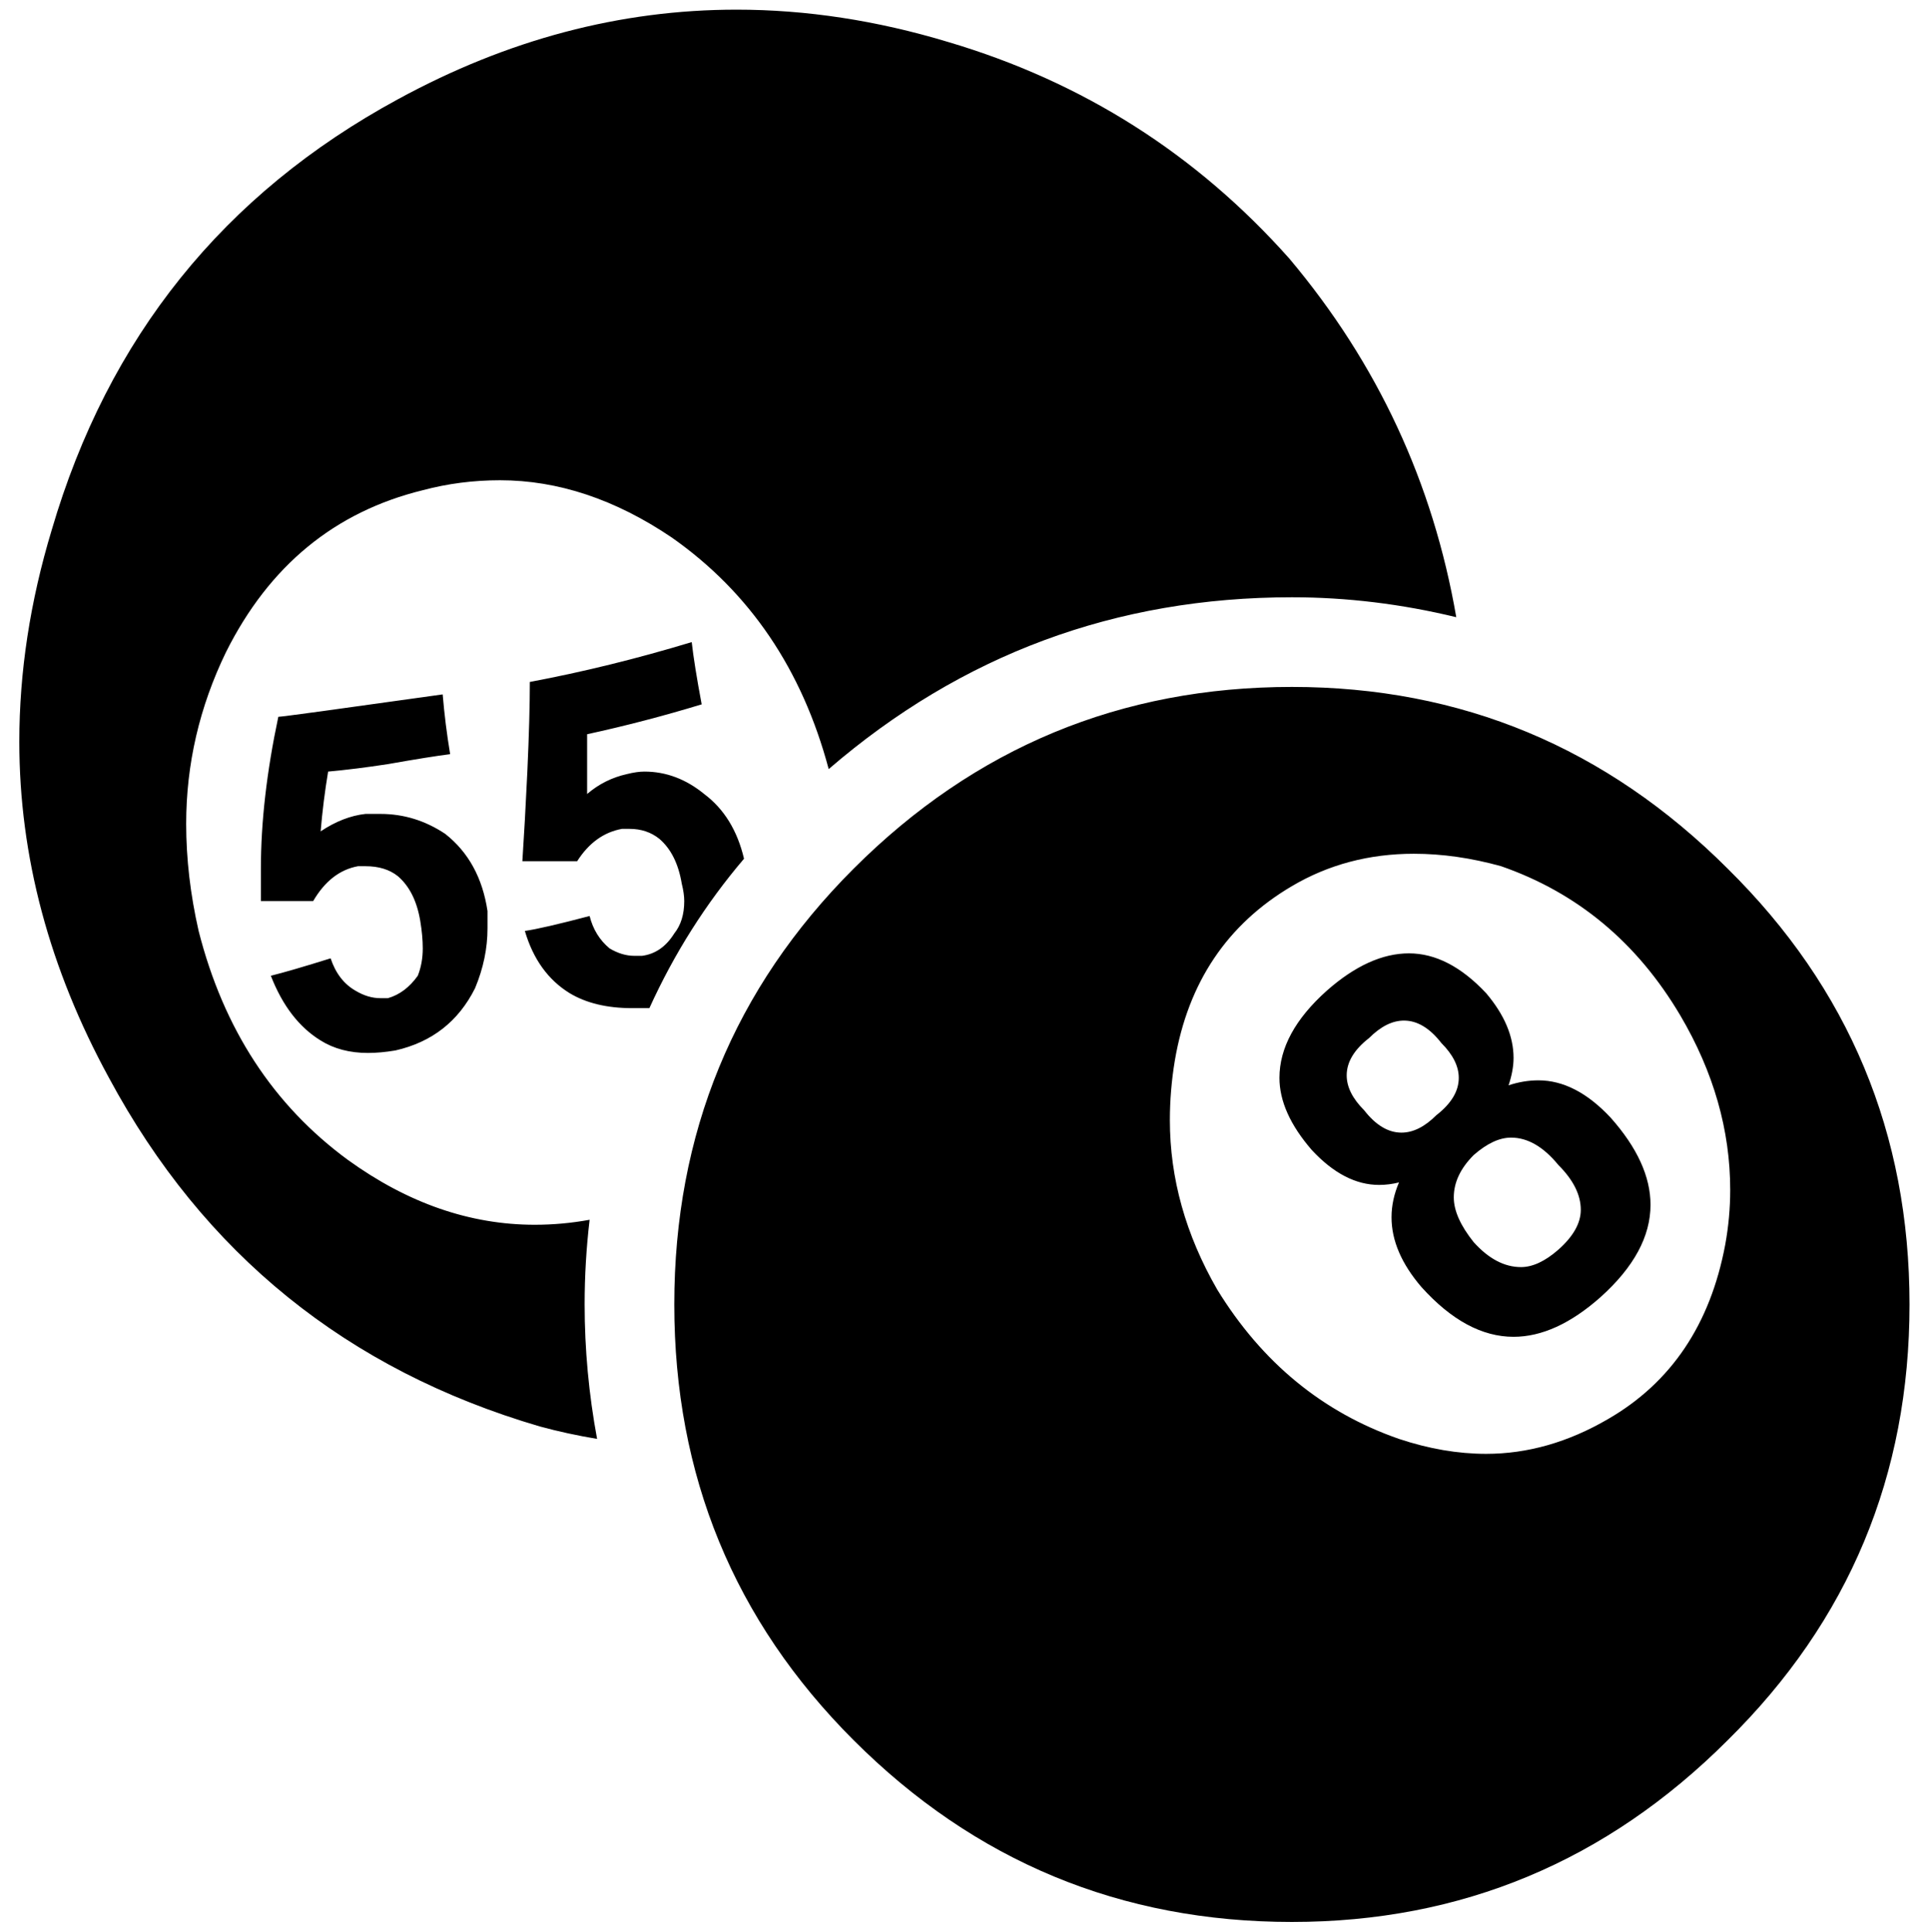 <?xml version="1.0" standalone="no"?>
<!DOCTYPE svg PUBLIC "-//W3C//DTD SVG 1.1//EN" "http://www.w3.org/Graphics/SVG/1.1/DTD/svg11.dtd" >
<svg xmlns="http://www.w3.org/2000/svg" xmlns:xlink="http://www.w3.org/1999/xlink" version="1.1" viewBox="-10 0 999 1000">
   <path fill="currentColor"
d="M326.133 521.914h-9.023q-19.336 0 -32.227 -7.734q-16.758 -10.312 -23.203 -32.227q9.023 -1.289 33.516 -7.734q2.578 10.312 10.312 16.758q6.445 3.867 12.891 3.867h3.867q10.312 -1.289 16.758 -11.602
q5.156 -6.445 5.156 -16.758q0 -3.867 -1.289 -9.023q-2.578 -15.469 -11.602 -23.203q-6.445 -5.156 -15.469 -5.156h-3.867q-14.18 2.578 -23.203 16.758h-28.359q1.289 -19.336 2.578 -46.406
q1.289 -28.359 1.289 -46.406q41.25 -7.734 83.789 -20.625q1.289 11.602 5.156 32.227q-29.648 9.023 -59.297 15.469v30.938q9.023 -7.734 20.625 -10.312q5.156 -1.289 9.023 -1.289q16.758 0 30.938 11.602
q15.469 11.602 20.625 33.516q-29.648 34.805 -48.984 77.344zM292.617 675.312q0 34.805 6.445 69.609q-15.469 -2.578 -29.648 -6.445q-149.531 -43.828 -223.008 -180.469q-46.406 -85.078 -46.406 -174.023q0 -54.141 16.758 -109.57
q43.828 -149.531 179.18 -223.008q85.078 -46.406 175.312 -46.406q54.141 0 109.57 16.758q104.414 30.938 176.602 112.148q68.32 81.211 86.367 185.625q-42.539 -10.312 -85.078 -10.312q-136.641 0 -239.766 88.945
q-20.625 -77.344 -81.211 -119.883q-43.828 -29.648 -88.945 -29.648q-20.625 0 -39.961 5.156q-68.32 16.758 -101.836 83.789q-20.625 42.539 -20.625 88.945q0 27.07 6.445 55.43q19.336 76.055 77.344 118.594q46.406 33.516 96.68 33.516
q14.18 0 28.359 -2.578q-2.578 21.914 -2.578 43.828zM161.133 496.133q3.867 11.602 12.891 16.758q6.445 3.867 12.891 3.867h3.867q9.023 -2.578 15.469 -11.602q2.578 -6.445 2.578 -14.18q0 -6.445 -1.289 -14.18
q-2.578 -15.469 -11.602 -23.203q-6.445 -5.156 -16.758 -5.156h-3.867q-14.18 2.578 -23.203 18.047h-27.07v-16.758q0 -36.094 9.023 -78.633q2.578 0 85.078 -11.602q1.289 15.469 3.867 30.938q-10.312 1.289 -32.227 5.156
q-16.758 2.578 -30.938 3.867q-2.578 15.469 -3.867 30.938q11.602 -7.734 23.203 -9.023h7.734q18.047 0 33.516 10.312q18.047 14.18 21.914 39.961v9.023q0 15.469 -6.445 30.938q-12.891 25.781 -41.25 32.227
q-7.734 1.289 -14.18 1.289q-14.18 0 -24.492 -6.445q-16.758 -10.312 -25.781 -33.516q10.312 -2.578 30.938 -9.023zM658.711 458.75q-50.273 29.648 -60.586 90.234q-2.578 15.469 -2.578 30.938q0 45.117 24.492 87.656
q34.805 56.719 94.102 77.344q23.203 7.734 45.117 7.734q32.227 0 63.164 -18.047q48.984 -28.359 60.586 -90.234q2.578 -14.18 2.578 -28.359q0 -46.406 -25.781 -90.234q-33.516 -56.719 -92.812 -77.344
q-23.203 -6.445 -45.117 -6.445q-34.805 0 -63.164 16.758zM431.836 900.898q-92.812 -92.812 -92.812 -225.586t92.812 -225.586q94.102 -94.102 226.875 -94.102q131.484 0 225.586 94.102q94.102 92.812 94.102 225.586t-94.102 225.586
q-94.102 94.102 -225.586 94.102q-132.773 0 -226.875 -94.102zM796.641 646.953q11.602 -10.312 11.602 -20.625q0 -11.602 -11.602 -23.203q-11.602 -14.18 -24.492 -14.18q-9.023 0 -19.336 9.023q-10.312 10.312 -10.312 21.914
q0 10.312 10.312 23.203q11.602 12.891 24.492 12.891q9.023 0 19.336 -9.023zM733.477 577.344q11.602 -9.023 11.602 -19.336q0 -9.023 -9.023 -18.047q-9.023 -11.602 -19.336 -11.602q-9.023 0 -18.047 9.023
q-11.602 9.023 -11.602 19.336q0 9.023 9.023 18.047q9.023 11.602 19.336 11.602q9.023 0 18.047 -9.023zM714.141 612.148q-5.156 1.289 -10.312 1.289q-18.047 0 -34.805 -18.047q-16.758 -19.336 -16.758 -37.383
q0 -23.203 24.492 -45.117q21.914 -19.336 42.539 -19.336t39.961 20.625q14.18 16.758 14.18 33.516q0 6.445 -2.578 14.18q7.734 -2.578 15.469 -2.578q19.336 0 37.383 19.336q20.625 23.203 20.625 45.117q0 24.492 -25.781 47.695
q-23.203 20.625 -45.117 20.625q-24.492 0 -47.695 -25.781q-15.469 -18.047 -15.469 -36.094q0 -9.023 3.867 -18.047z" />
</svg>
